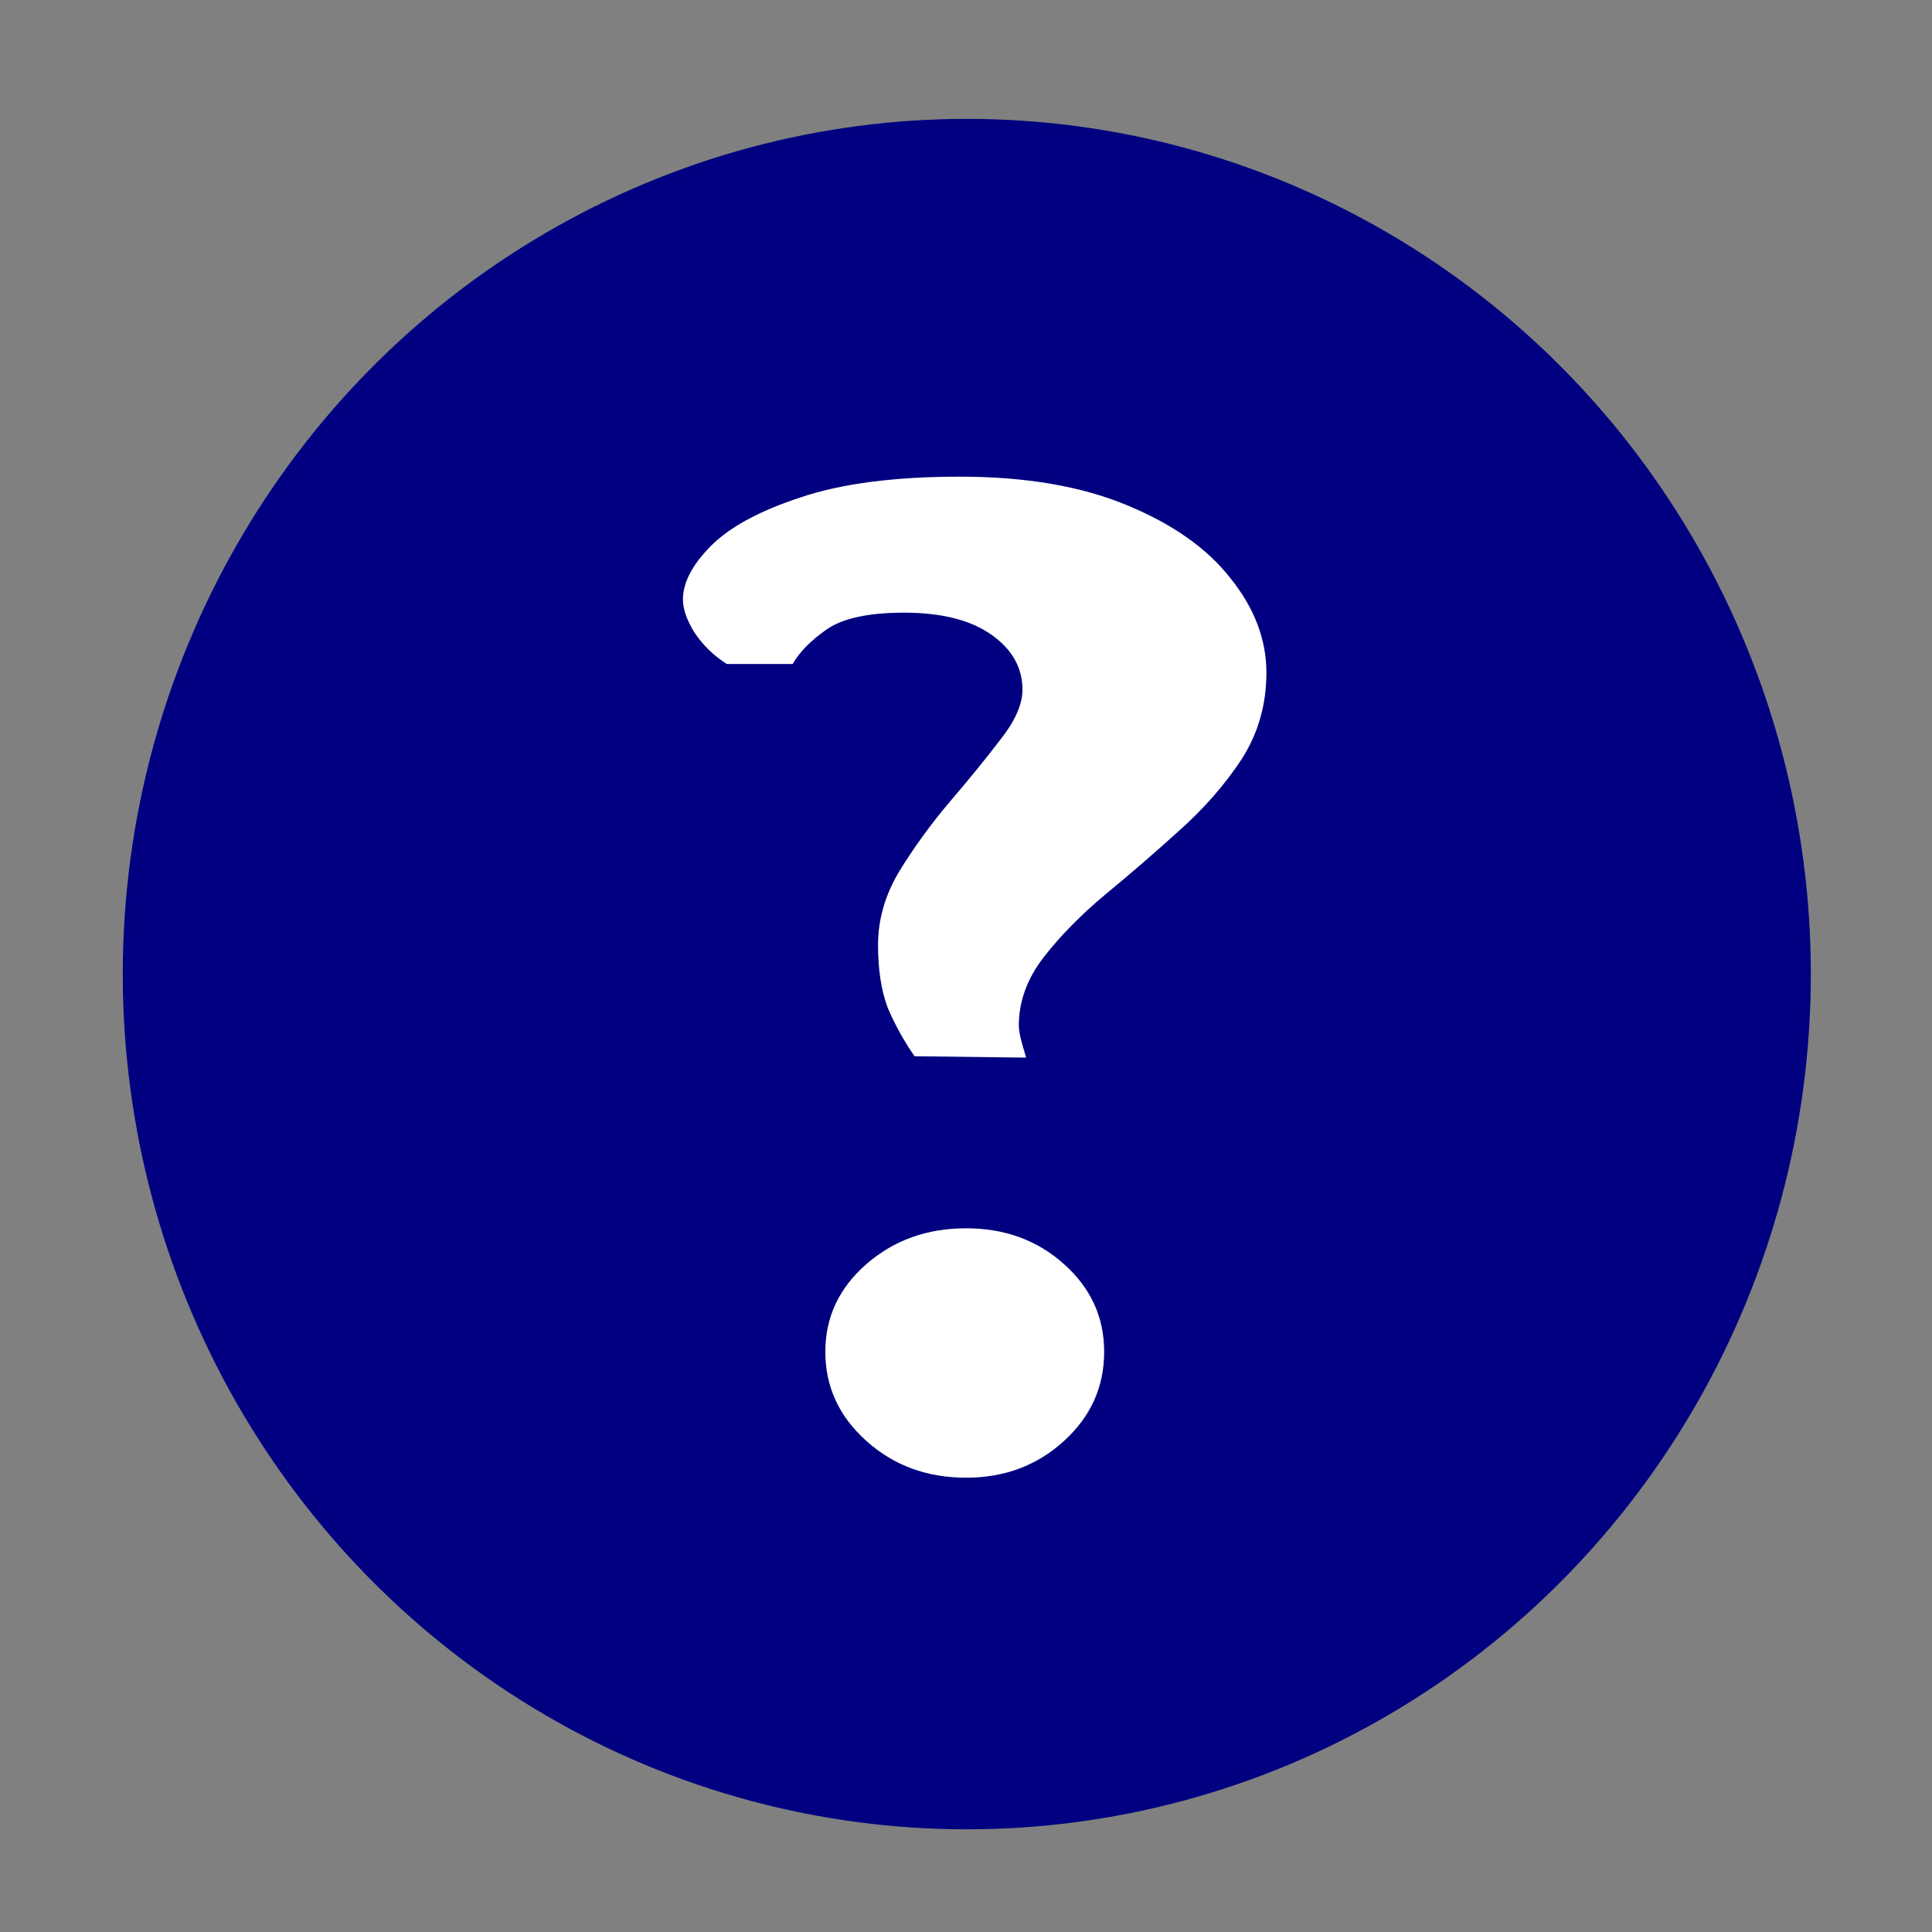 <?xml version="1.0" encoding="UTF-8" standalone="no"?>
<!-- Created with Inkscape (http://www.inkscape.org/) -->

<svg
   width="32"
   height="32"
   viewBox="0 0 8.467 8.467"
   version="1.1"
   id="svg5"
   inkscape:version="1.1.2 (0a00cf5339, 2022-02-04)"
   sodipodi:docname="icon-dialog-question.svg"
   xmlns:inkscape="http://www.inkscape.org/namespaces/inkscape"
   xmlns:sodipodi="http://sodipodi.sourceforge.net/DTD/sodipodi-0.dtd"
   xmlns="http://www.w3.org/2000/svg"
   xmlns:svg="http://www.w3.org/2000/svg">
  <rect x="0" y="0" width="8.467" height="8.467" fill="#808080" stroke="none"/>
  <sodipodi:namedview
     id="namedview7"
     pagecolor="#ffffff"
     bordercolor="#666666"
     borderopacity="1.0"
     inkscape:pageshadow="2"
     inkscape:pageopacity="0.0"
     inkscape:pagecheckerboard="0"
     inkscape:document-units="mm"
     showgrid="false"
     units="px"
     width="32px"
     inkscape:zoom="12.799776"
     inkscape:cx="20.156603"
     inkscape:cy="15.937779"
     inkscape:window-width="1871"
     inkscape:window-height="1056"
     inkscape:window-x="49"
     inkscape:window-y="24"
     inkscape:window-maximized="1"
     inkscape:current-layer="layer1"
     showguides="true"
     inkscape:guide-bbox="true"
     inkscape:snap-global="false">
    <sodipodi:guide
       position="12.188,7.968"
       orientation="0,-1"
       id="guide1253" />
    <sodipodi:guide
       position="10.625,0.467"
       orientation="0,-1"
       id="guide1255" />
    <sodipodi:guide
       position="8,9.604"
       orientation="1,0"
       id="guide1259" />
    <sodipodi:guide
       position="0.496,10.658"
       orientation="1,0"
       id="guide1261" />
  </sodipodi:namedview>
  <defs
     id="defs2" />
  <g
     inkscape:label="Layer 1"
     inkscape:groupmode="layer"
     id="layer1">
    <ellipse
       style="fill:#000080;stroke:none;stroke-width:0.265"
       id="path9913"
       cx="4.237"
       cy="4.269"
       rx="3.699"
       ry="3.748" />
    <path
       style="font-size:7.562px;line-height:1.25;font-family:'Abyssinica SIL';-inkscape-font-specification:'Abyssinica SIL, Normal';fill:#ffffff;stroke-width:0.189"
       d="m 4.839,5.924 q 0,0.231 -0.176,0.391 -0.176,0.161 -0.429,0.161 -0.258,0 -0.437,-0.161 -0.18,-0.161 -0.18,-0.391 0,-0.227 0.18,-0.384 0.18,-0.157 0.437,-0.157 0.254,0 0.429,0.157 0.176,0.157 0.176,0.384 z"
       id="path15203" />
    <path
       style="font-size:7.562px;line-height:1.25;font-family:'Abyssinica SIL';-inkscape-font-specification:'Abyssinica SIL, Normal';fill:#ffffff;stroke-width:0.168"
       d="m 5.55,2.949 q 0,0.209 -0.109,0.379 Q 5.331,3.495 5.167,3.641 5.007,3.786 4.843,3.921 4.683,4.055 4.574,4.195 4.465,4.336 4.465,4.495 q 0,0.03 0.016,0.085 0.016,0.055 0.016,0.055 L 4.008,4.629 Q 3.938,4.528 3.891,4.418 q -0.043,-0.113 -0.043,-0.277 0,-0.168 0.094,-0.324 0.098,-0.159 0.222,-0.305 0.125,-0.146 0.219,-0.269 0.098,-0.124 0.098,-0.22 0,-0.146 -0.137,-0.242 -0.137,-0.096 -0.382,-0.096 -0.234,0 -0.34,0.074 -0.105,0.074 -0.148,0.151 H 3.185 Q 3.099,2.855 3.044,2.773 q -0.051,-0.082 -0.051,-0.146 0,-0.11 0.121,-0.233 0.125,-0.126 0.394,-0.214 0.269,-0.091 0.699,-0.091 0.433,0 0.734,0.126 0.3,0.124 0.453,0.321 0.156,0.195 0.156,0.412 z"
       id="path15179" />
  </g>
</svg>
